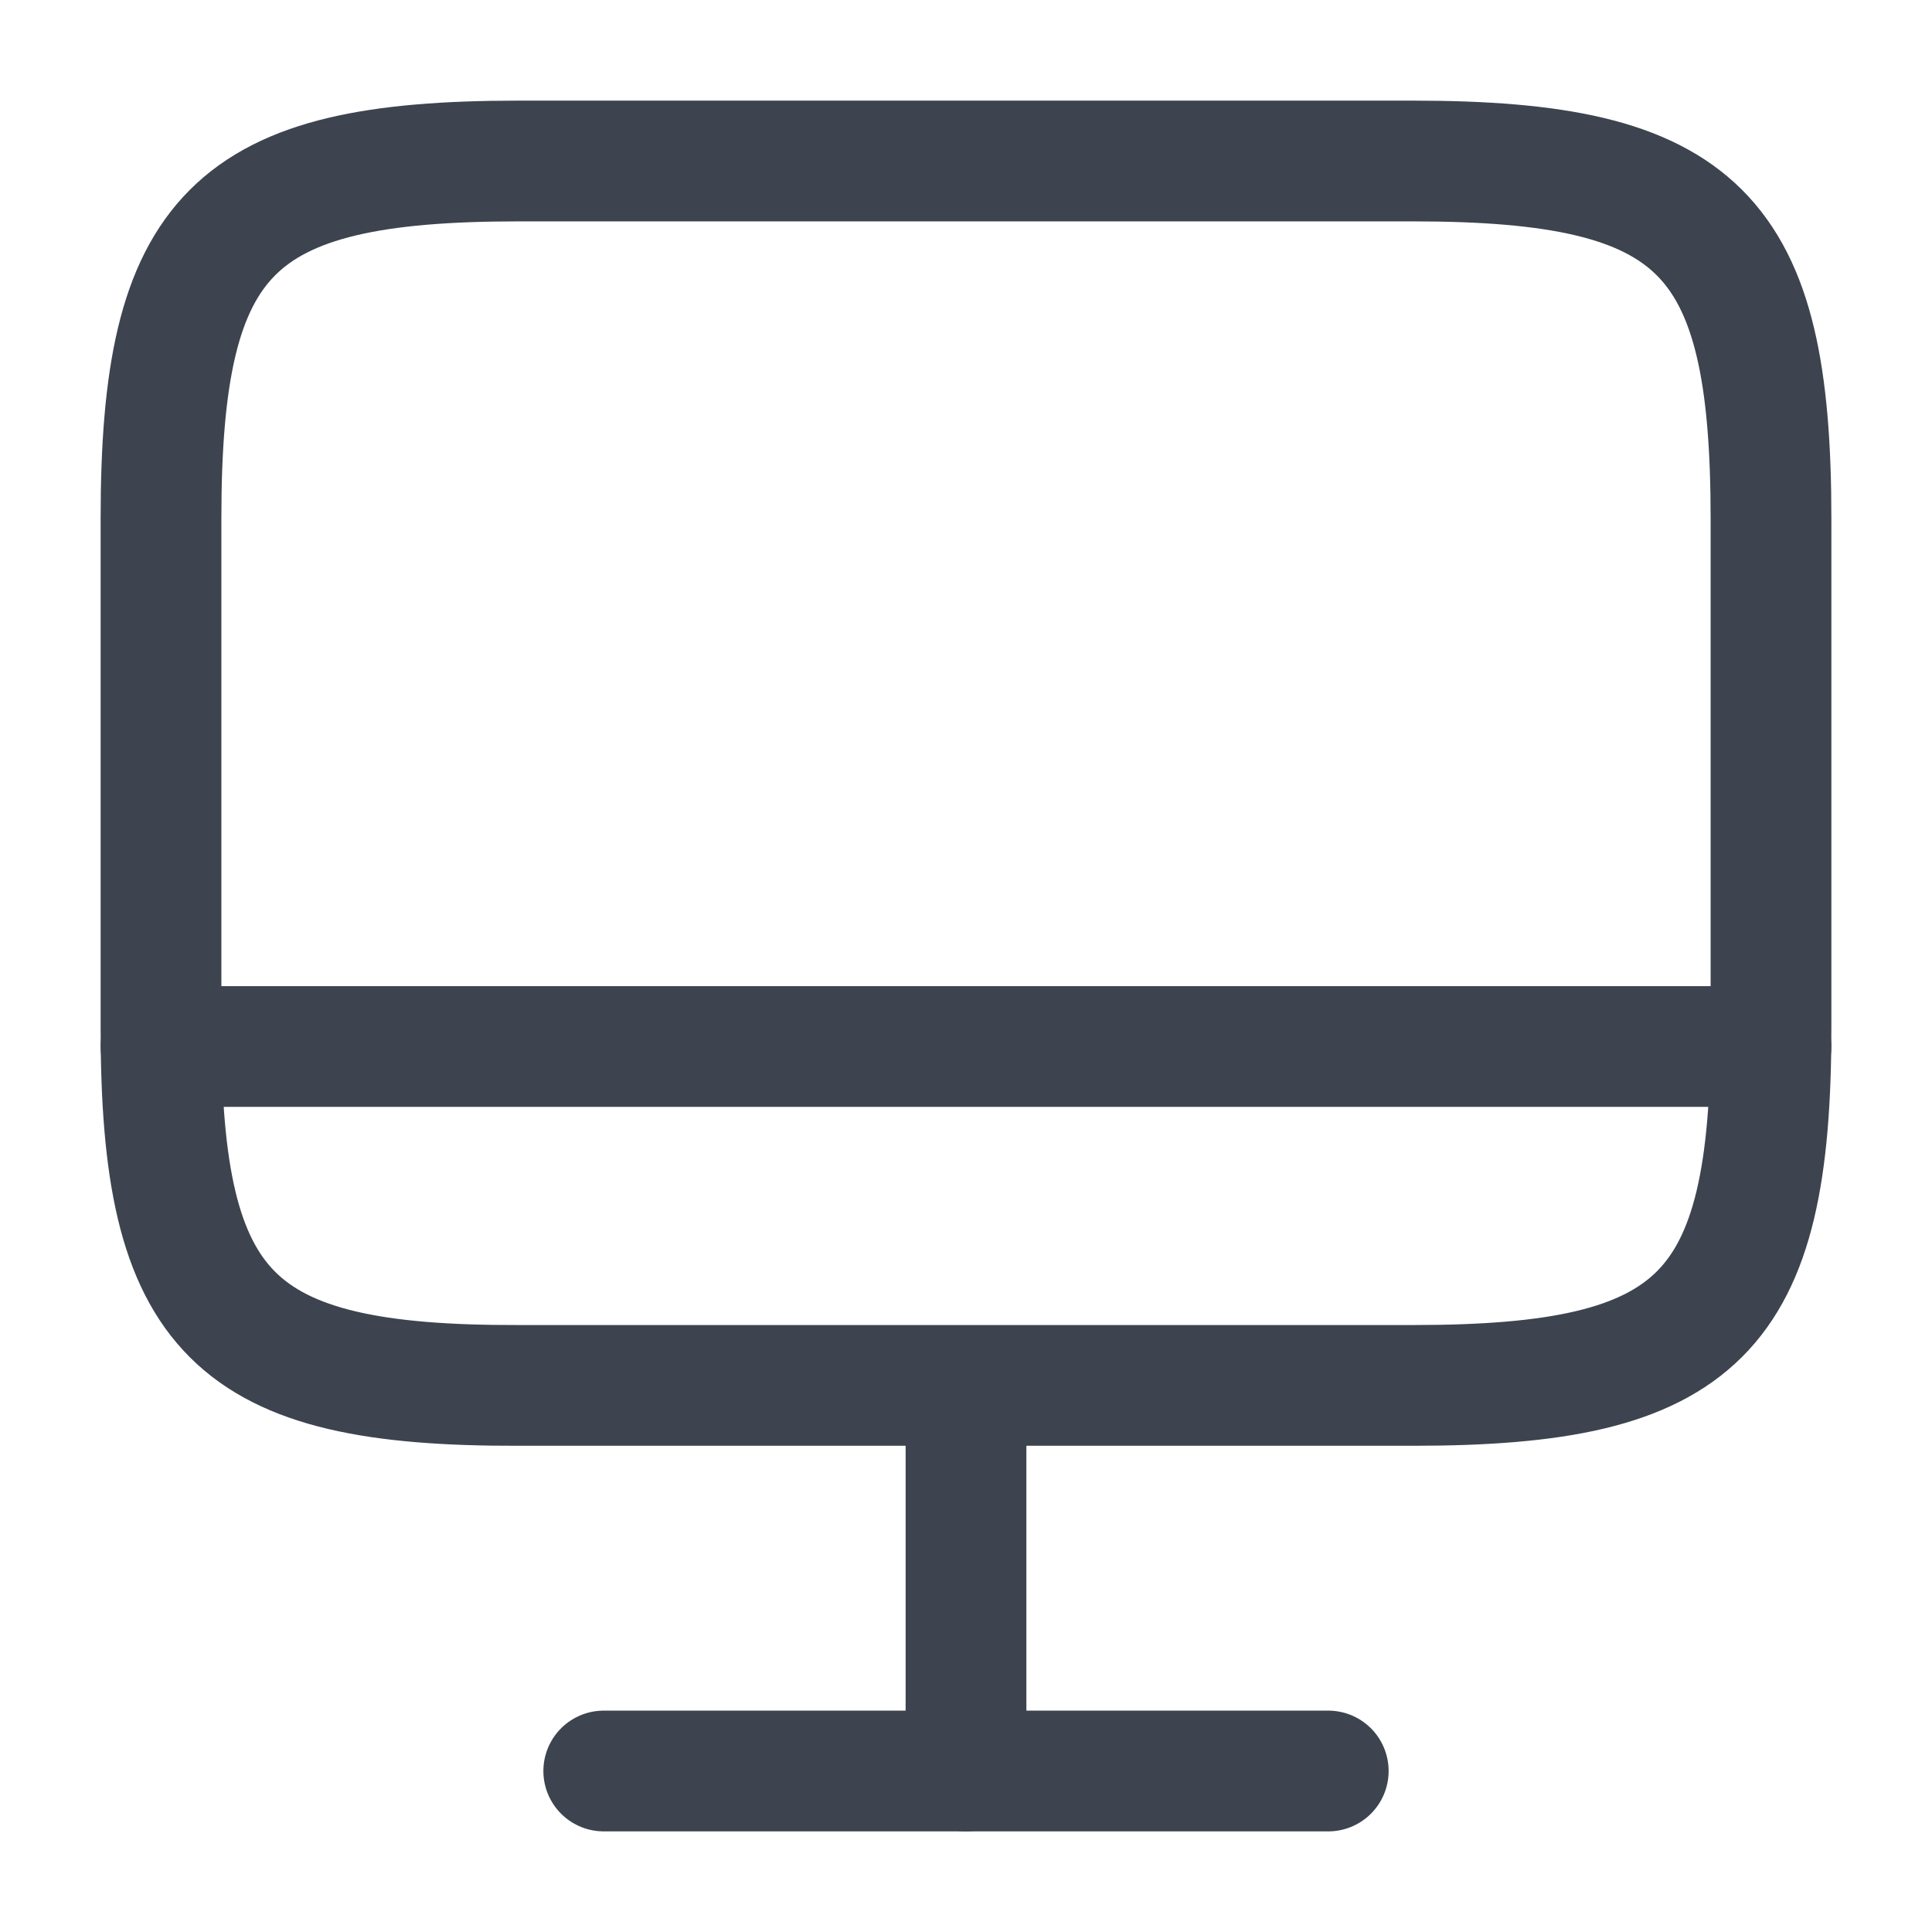<svg width="24" height="24" viewBox="0 0 24 24" fill="none" xmlns="http://www.w3.org/2000/svg">
<path d="M6.44 2H17.55C21.11 2 22 2.89 22 6.44V12.77C22 16.33 21.11 17.21 17.56 17.21H6.44C2.89 17.22 2 16.33 2 12.78V6.44C2 2.89 2.89 2 6.44 2Z" stroke="#3D444F" stroke-width="1.5" stroke-linecap="round" stroke-linejoin="round"/>
<path d="M12 17.22V22" stroke="#3D444F" stroke-width="1.5" stroke-linecap="round" stroke-linejoin="round"/>
<path d="M2 13H22" stroke="#3D444F" stroke-width="1.5" stroke-linecap="round" stroke-linejoin="round"/>
<path d="M7.5 22H16.5" stroke="#3D444F" stroke-width="1.5" stroke-linecap="round" stroke-linejoin="round"/>
</svg>
